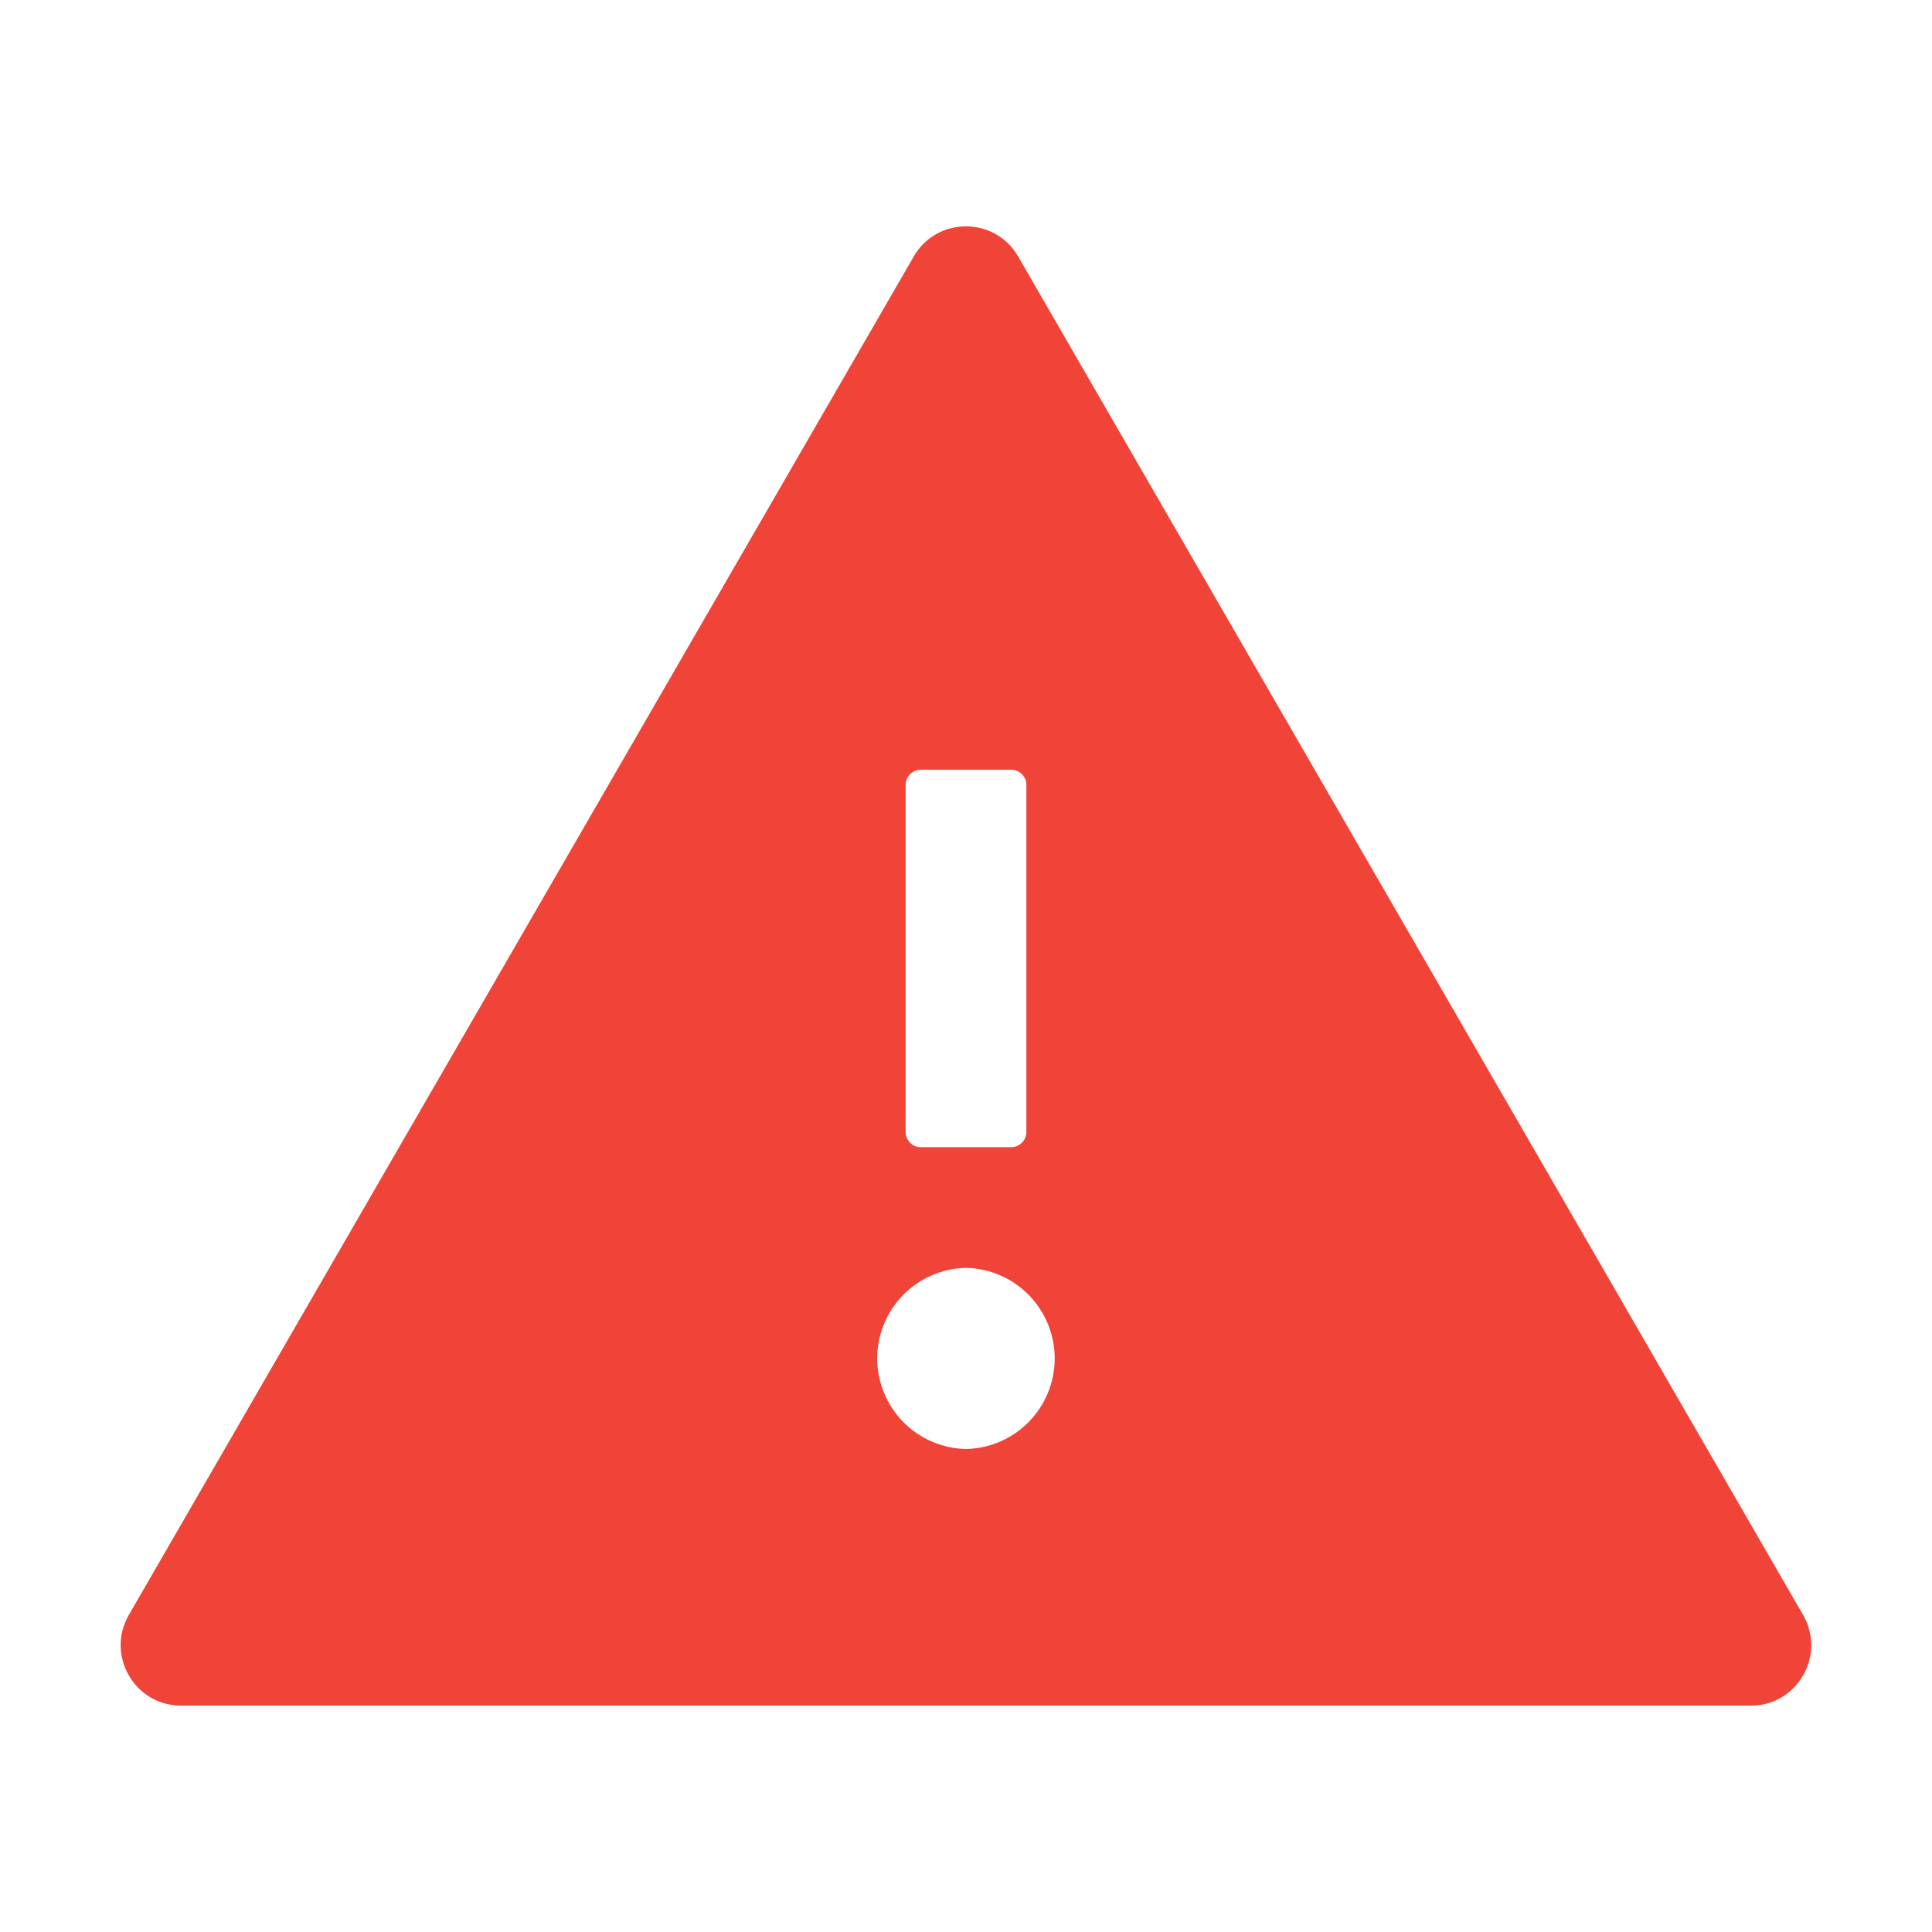 <svg xmlns="http://www.w3.org/2000/svg" width="24" height="24" viewBox="0 0 24 24" fill="none">
    <path
        d="M22.399 20.062L12.649 3.188C12.504 2.937 12.253 2.812 12 2.812C11.746 2.812 11.493 2.937 11.35 3.188L1.6 20.062C1.312 20.564 1.673 21.188 2.25 21.188H21.75C22.326 21.188 22.687 20.564 22.399 20.062ZM11.25 9.75C11.25 9.647 11.334 9.562 11.437 9.562H12.562C12.665 9.562 12.75 9.647 12.75 9.75V14.062C12.75 14.166 12.665 14.25 12.562 14.25H11.437C11.334 14.25 11.25 14.166 11.25 14.062V9.75ZM12 18C11.705 17.994 11.425 17.873 11.219 17.663C11.013 17.452 10.897 17.169 10.897 16.875C10.897 16.581 11.013 16.298 11.219 16.087C11.425 15.877 11.705 15.756 12 15.75C12.294 15.756 12.574 15.877 12.78 16.087C12.986 16.298 13.102 16.581 13.102 16.875C13.102 17.169 12.986 17.452 12.78 17.663C12.574 17.873 12.294 17.994 12 18Z"
        fill="#F04438" />
</svg>